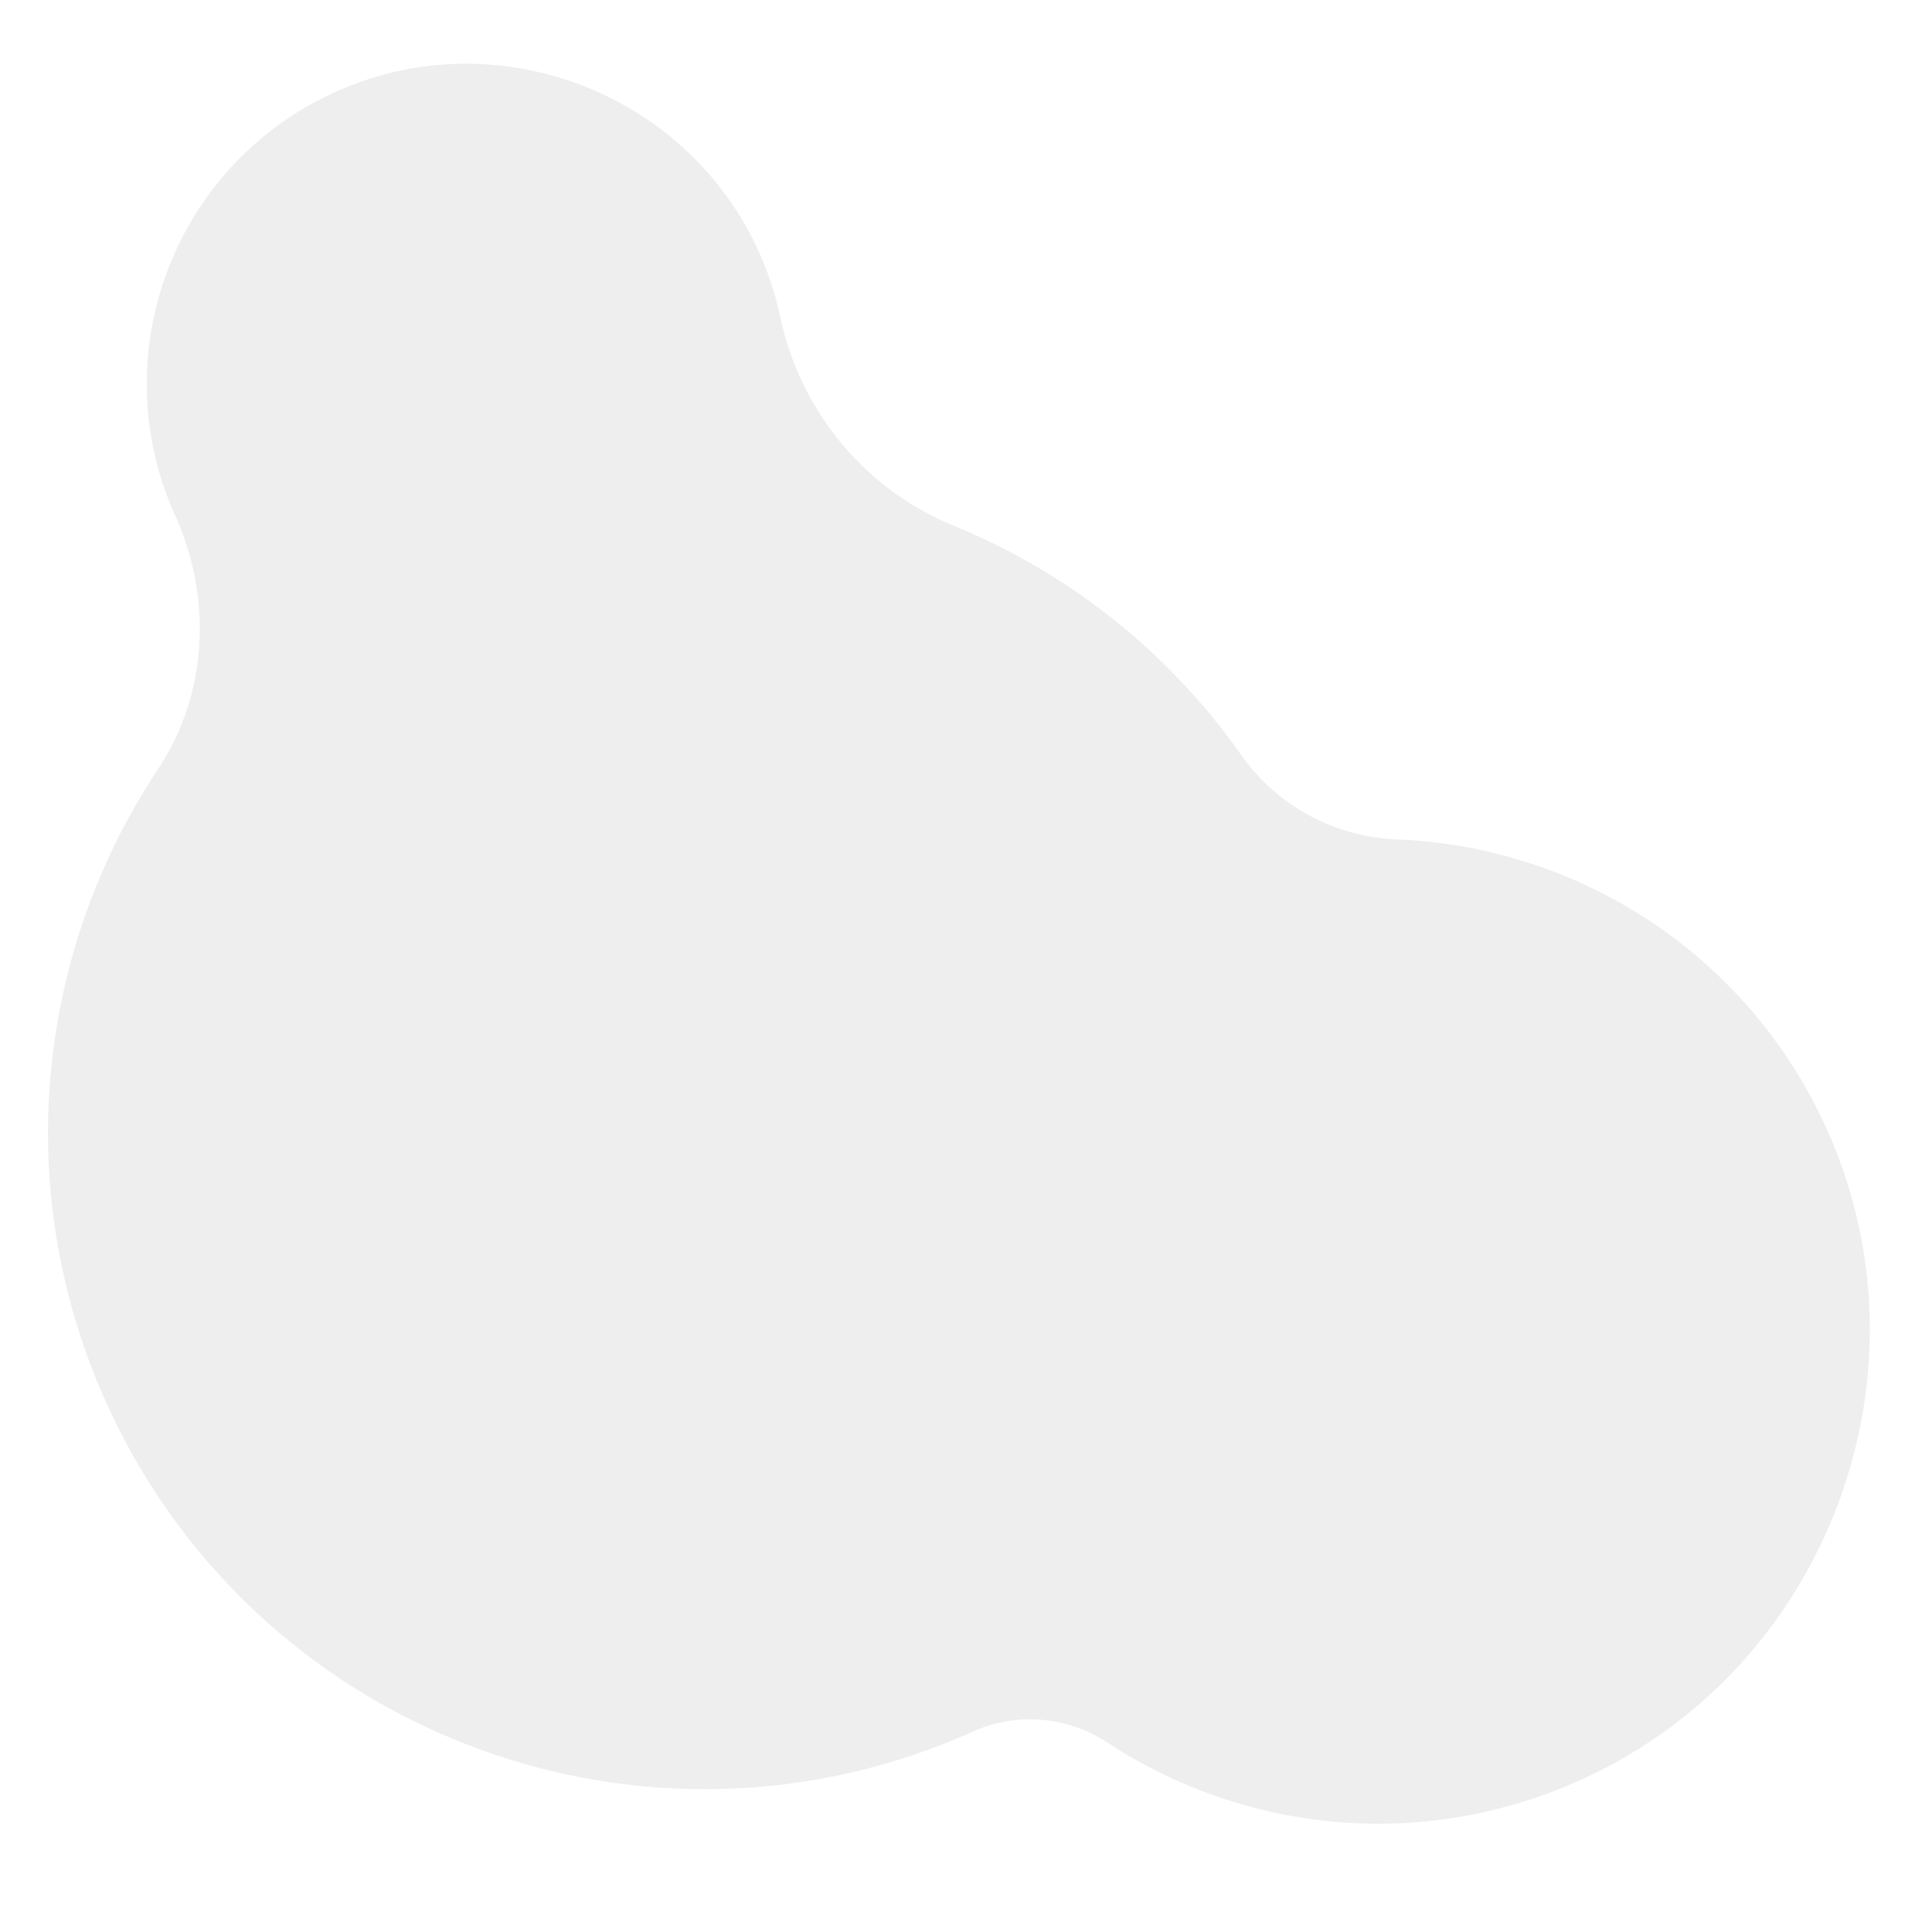 <svg id="Capa_1" data-name="Capa 1" xmlns="http://www.w3.org/2000/svg" viewBox="0 0 2349 2344"><defs><style>.cls-1{fill:#e2e2e2;opacity:0.6;}</style></defs><title>PAI CERCS</title><path class="cls-1" d="M1922.28,2164.08c302-136.67,435.58-498.6,295.24-798.85-97.7-209-301.72-335.84-518.61-344.51-75.9-3-146.17-40.58-189.83-102.75a795.58,795.58,0,0,0-350-278.93c-107.68-44.1-186-139.38-210.28-253.19A391.57,391.57,0,0,0,915,290.25C826.66,116.08,618.59,33.75,435.16,100.7,221,178.88,121.06,420.19,212.13,625c.28.61.55,1.23.83,1.85,45.21,100.27,39.95,216.81-20.89,308.45-145.93,219.84-179.81,507.29-64.64,766.26,179.09,402.7,650.72,584,1053.43,404.89l2.38-1.06c53.26-23.91,114.42-18.58,163.22,13.46C1512.06,2227.59,1728.09,2252,1922.28,2164.08Z"/></svg>